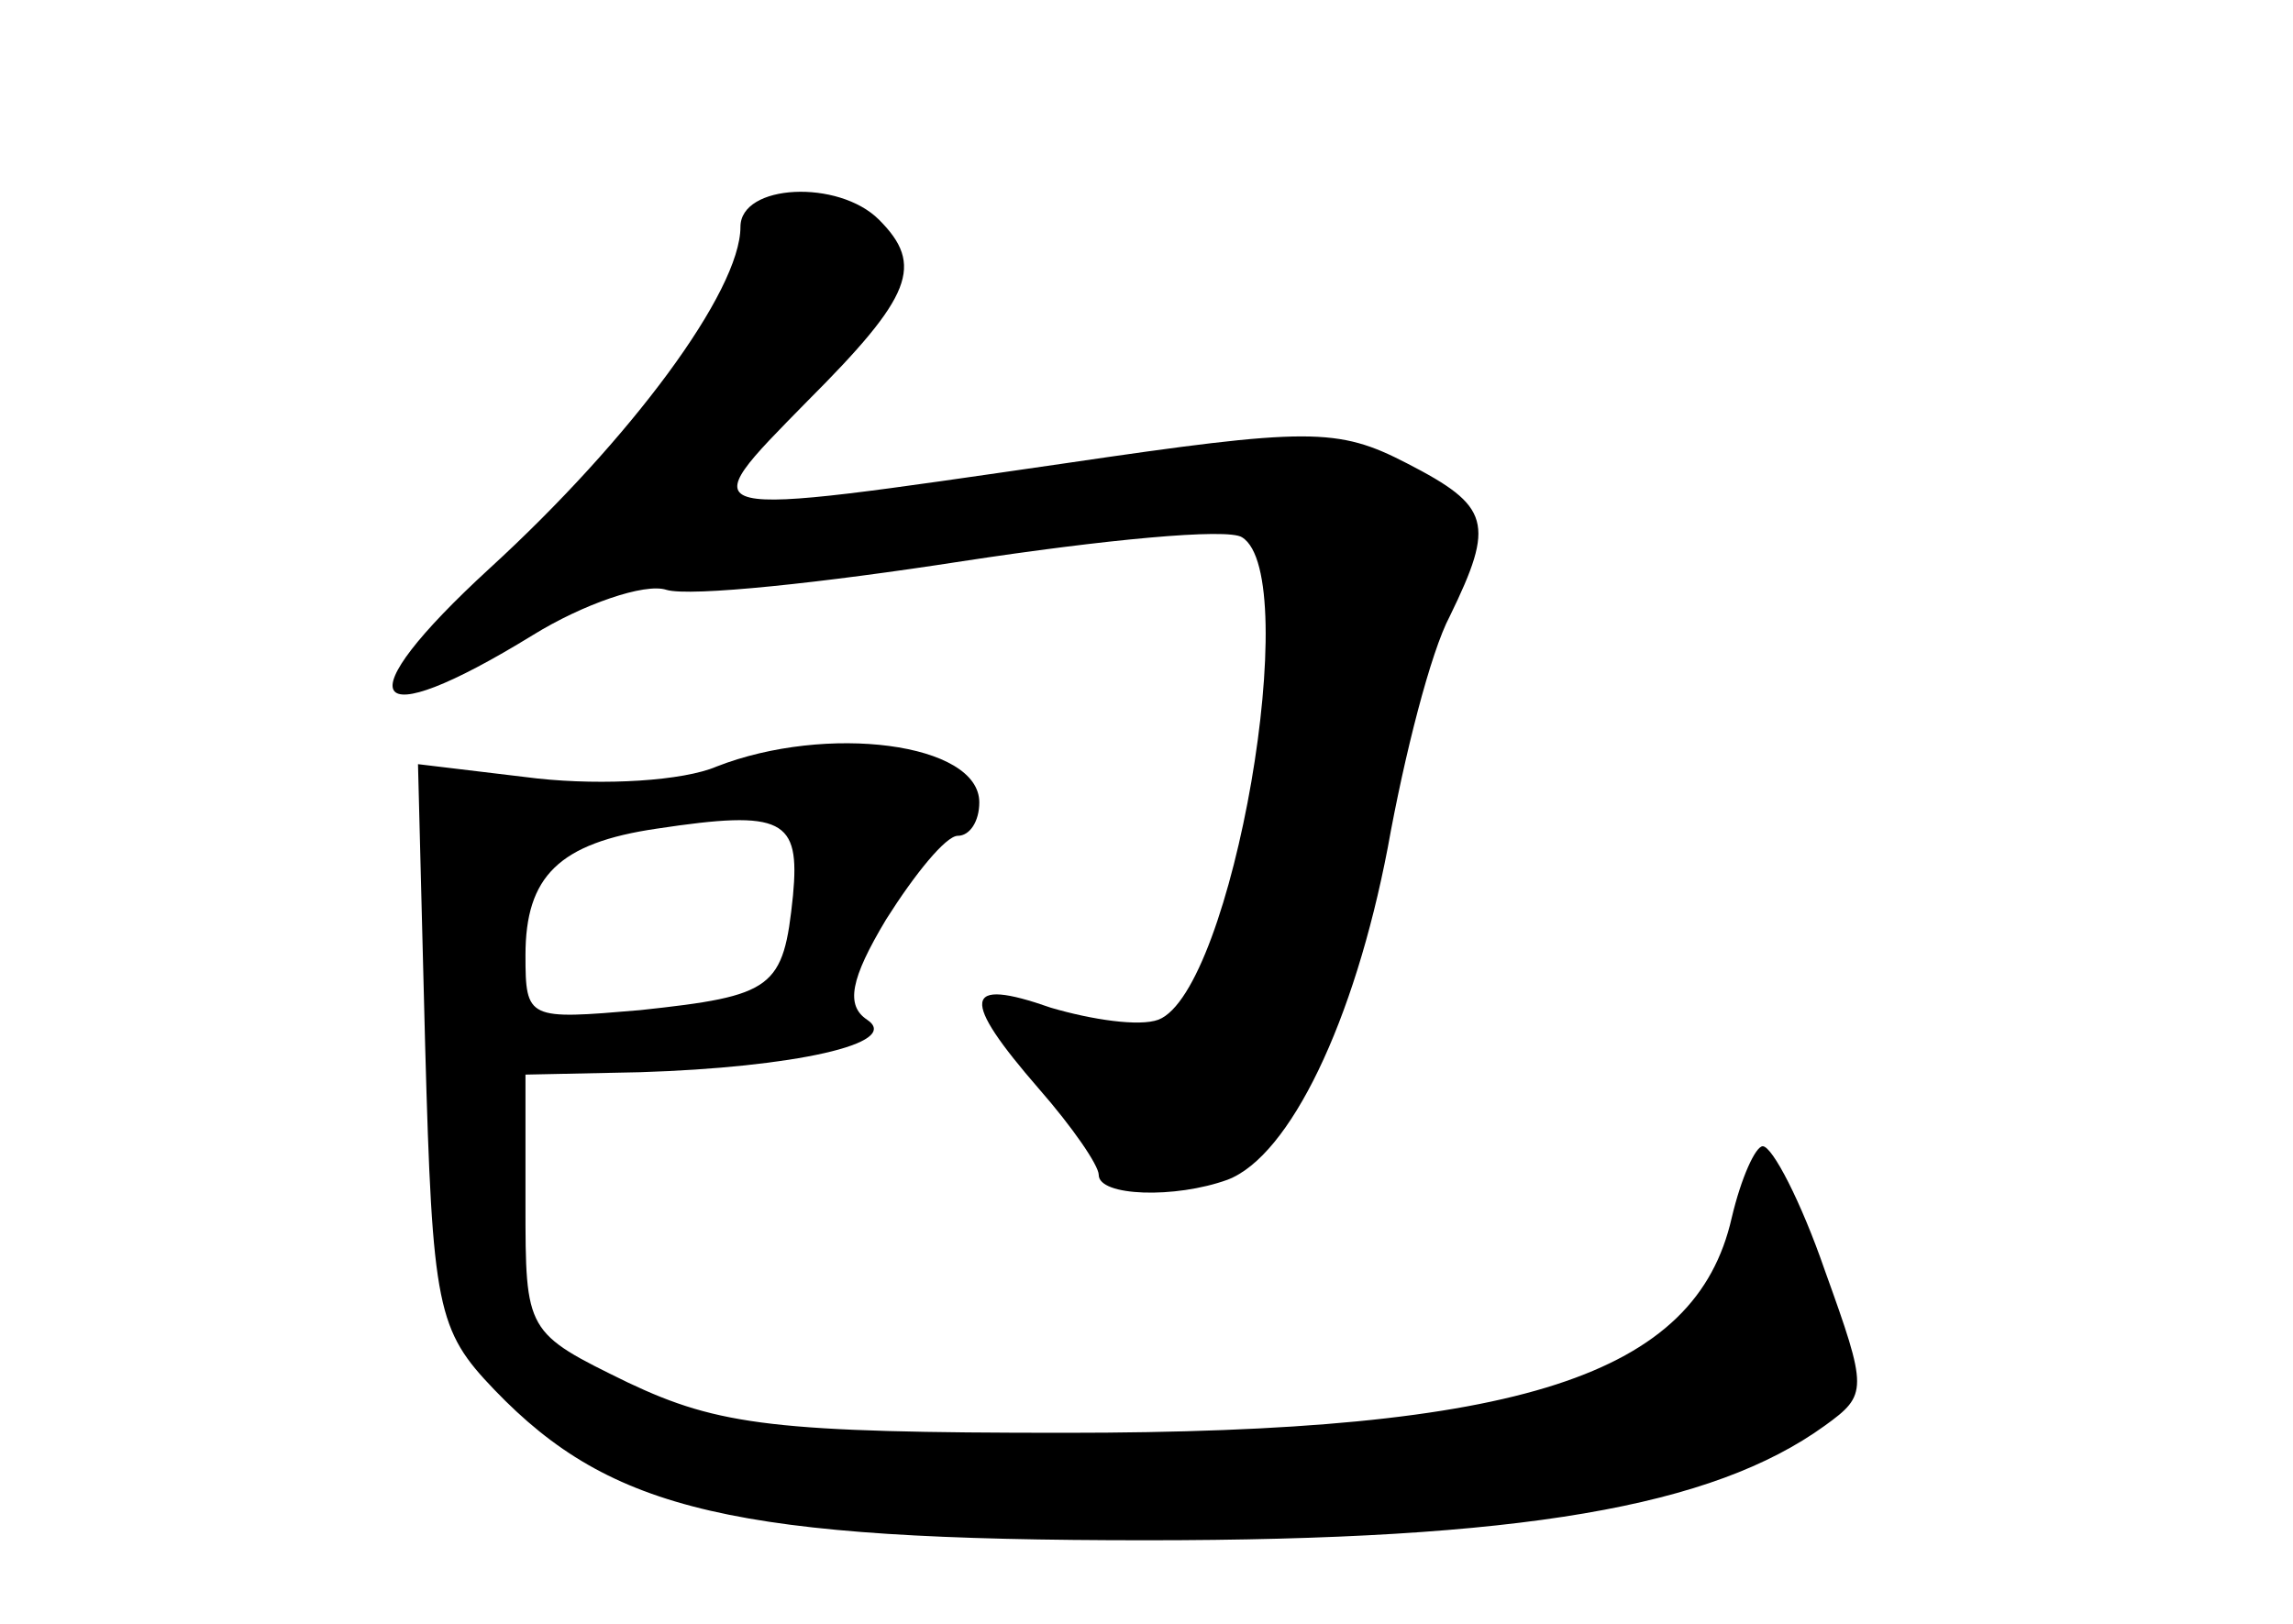 <?xml version="1.0" standalone="no"?>
<!DOCTYPE svg PUBLIC "-//W3C//DTD SVG 20010904//EN"
 "http://www.w3.org/TR/2001/REC-SVG-20010904/DTD/svg10.dtd">
<svg version="1.0" xmlns="http://www.w3.org/2000/svg"
 width="96pt" height="68pt" viewBox="0 0 96 68"
 preserveAspectRatio="xMidYMid meet">
<g transform="translate(0,68) scale(0.1,-0.1)"
fill="#000000" stroke="none">
<path d="M310 585 c0 -27 -46 -89 -105 -143 -61 -56 -52 -71 18 -28 21 13 47
22 56 19 10 -3 66 3 124 12 59 9 111 14 117 10 26 -16 -4 -190 -35 -202 -8 -3
-28 0 -45 5 -37 13 -38 4 -5 -34 14 -16 25 -32 25 -36 0 -9 32 -10 54 -2 26
10 53 66 67 139 7 39 18 82 26 97 19 39 17 46 -18 64 -29 15 -41 15 -143 0
-159 -23 -157 -24 -108 26 44 44 49 57 30 76 -17 17 -58 15 -58 -3z"/>
<path d="M300 359 c-14 -6 -47 -8 -75 -5 l-50 6 3 -118 c3 -110 5 -119 29
-144 49 -51 101 -63 273 -63 157 0 237 14 284 48 18 13 18 15 0 65 -10 29 -22
52 -26 52 -3 0 -9 -13 -13 -30 -15 -66 -88 -90 -279 -90 -121 0 -145 3 -183
21 -43 21 -43 21 -43 75 l0 54 48 1 c64 2 110 12 95 22 -9 6 -7 17 8 42 12 19
25 35 30 35 5 0 9 6 9 14 0 25 -64 33 -110 15z m32 -54 c-4 -39 -8 -42 -64
-48 -47 -4 -48 -4 -48 23 0 33 14 47 55 53 53 8 60 4 57 -28z"/>
</g>
</svg>
